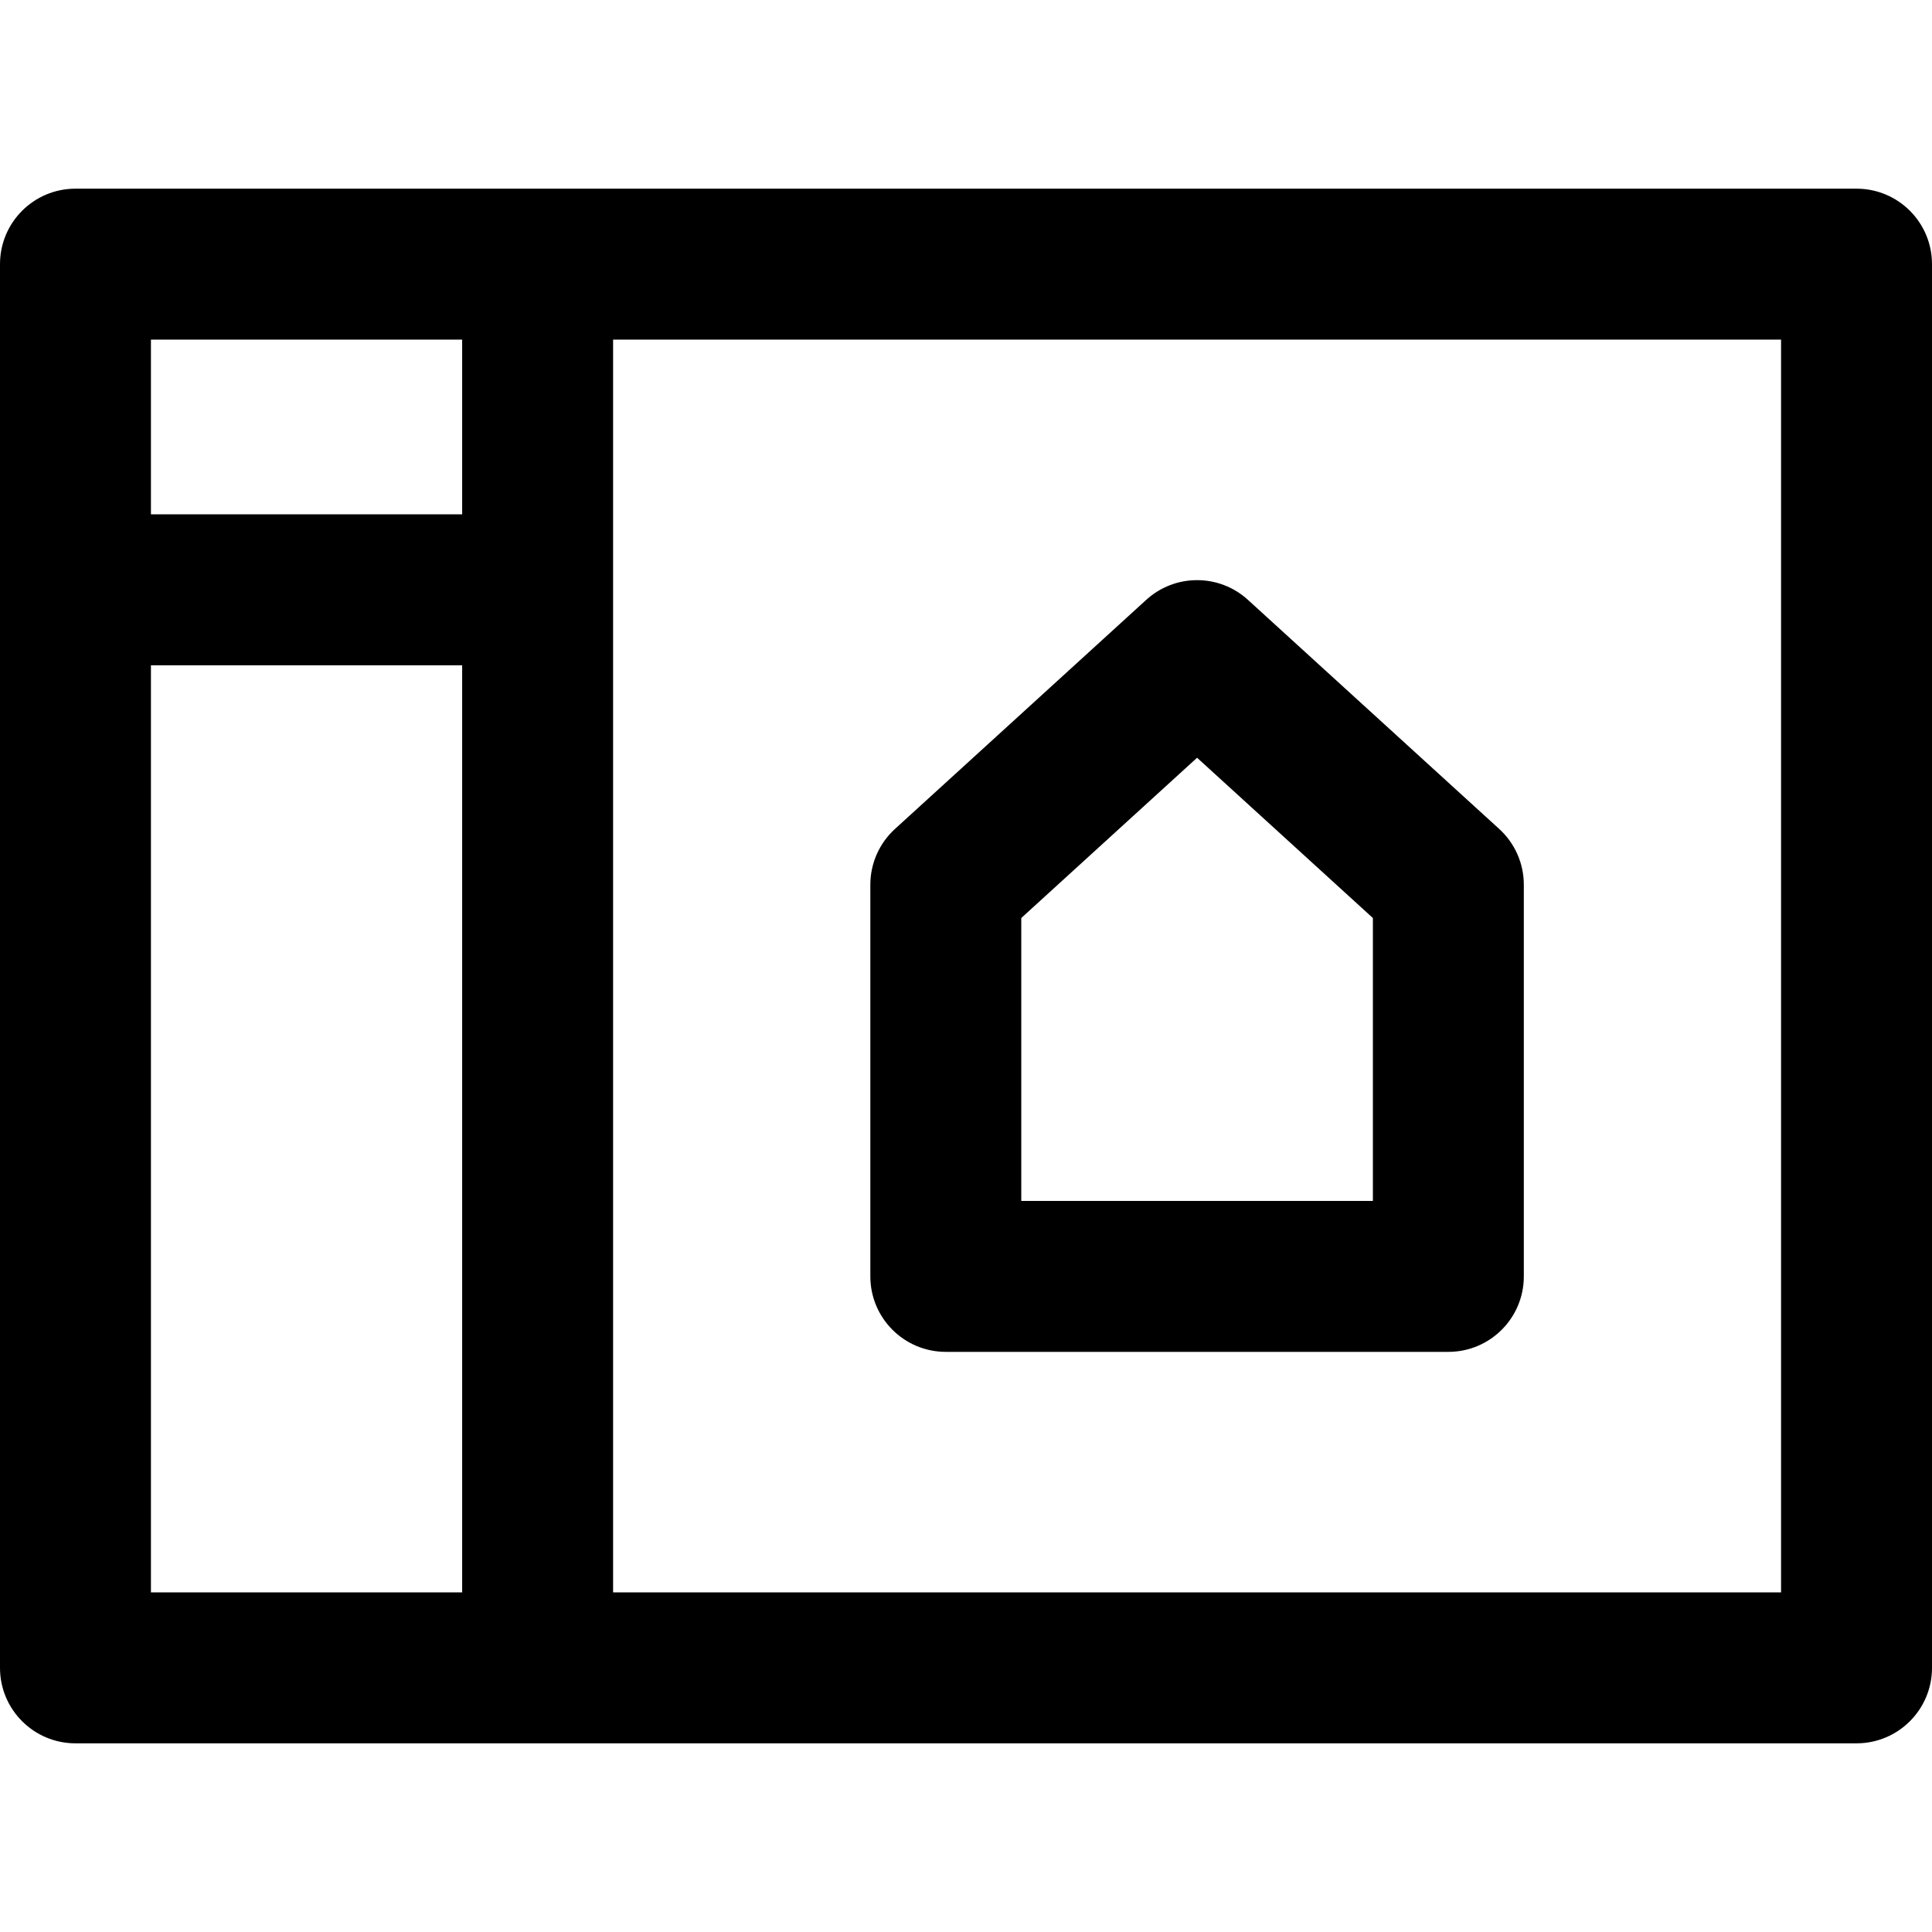 <svg height="512pt" viewBox="0 -49 512 511" width="512pt" xmlns="http://www.w3.org/2000/svg"><path d="m492 .5h-472c-11.047 0-20 8.953-20 20v372c0 11.047 8.953 20 20 20h472c11.047 0 20-8.953 20-20v-372c0-11.047-8.953-20-20-20zm-369.523 372h-82.477v-245.699h82.477zm0-285.699h-82.477v-46.301h82.477zm349.523 285.699h-309.523v-332h309.523zm-221.352-63.742h133.18c11.047 0 20-8.953 20-20v-103.801c0-5.625-2.367-10.988-6.523-14.777l-66.59-60.715c-7.637-6.961-19.316-6.961-26.949 0l-66.59 60.715c-4.156 3.789-6.527 9.152-6.527 14.777v103.801c0 11.047 8.957 20 20 20zm20-114.973 46.59-42.477 46.59 42.477v74.973h-93.18zm0 0"/></svg>